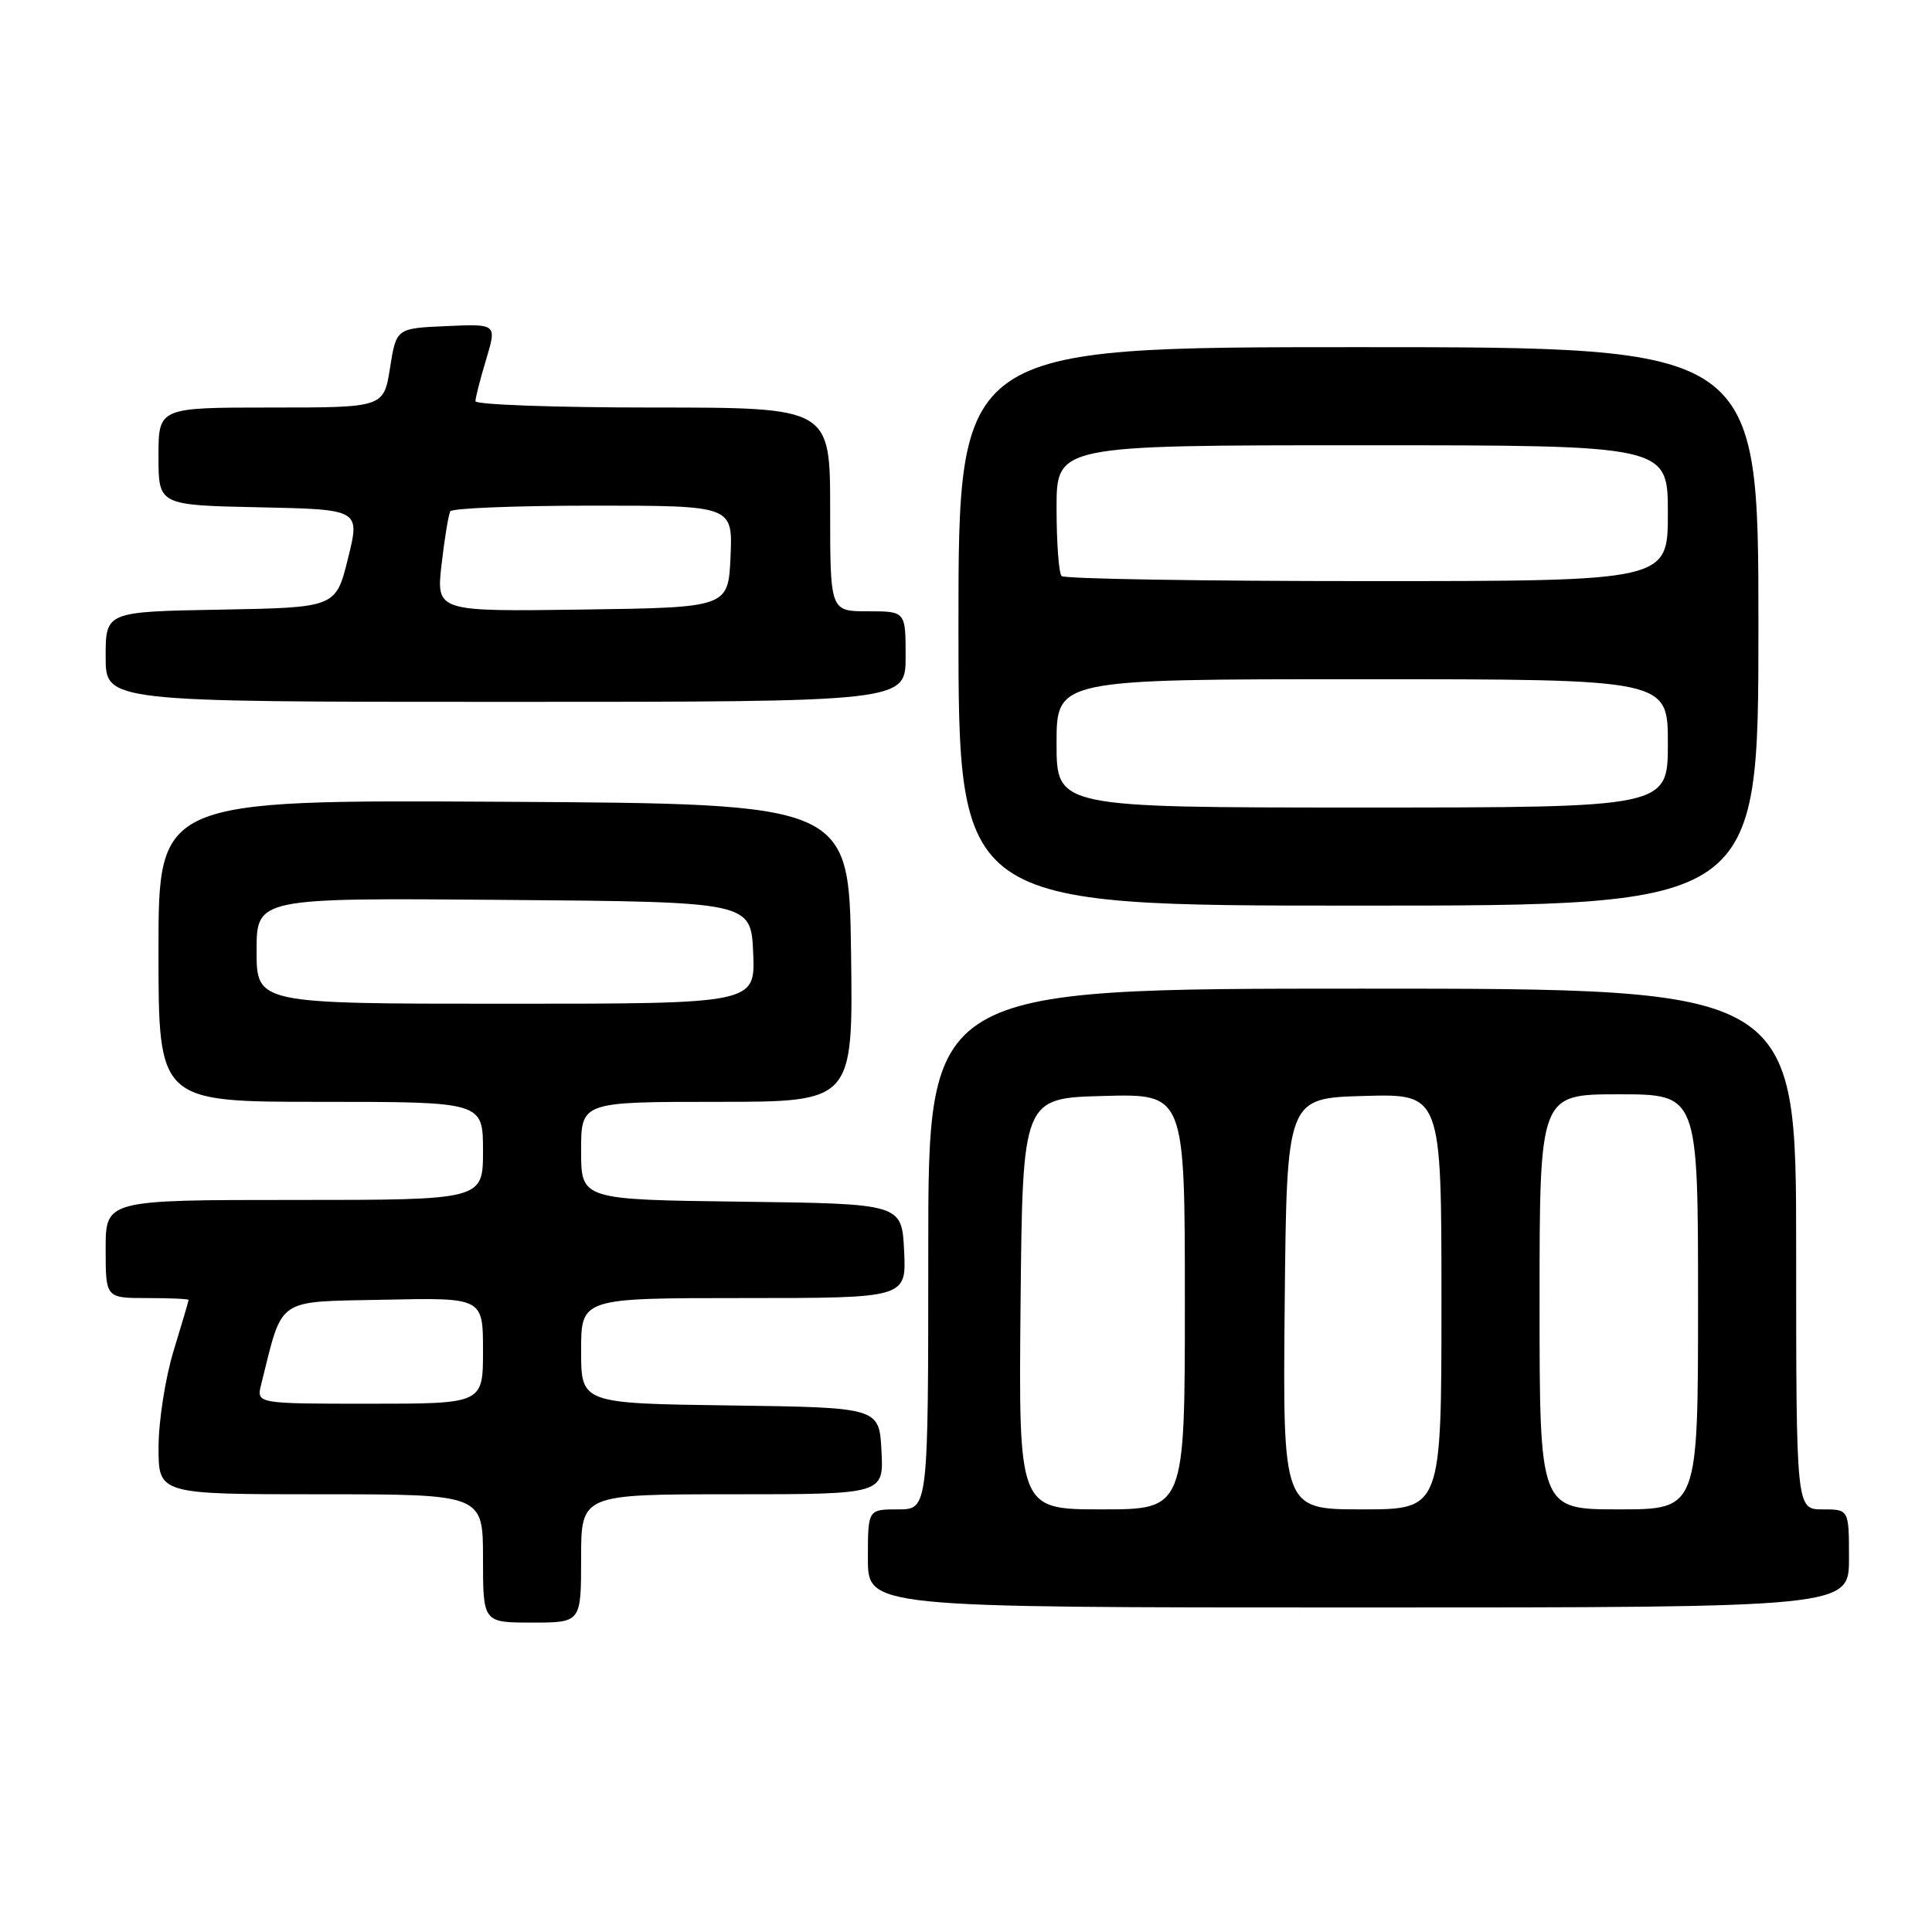 <?xml version="1.0" encoding="UTF-8" standalone="no"?>
<!DOCTYPE svg PUBLIC "-//W3C//DTD SVG 1.1//EN" "http://www.w3.org/Graphics/SVG/1.1/DTD/svg11.dtd" >
<svg xmlns="http://www.w3.org/2000/svg" xmlns:xlink="http://www.w3.org/1999/xlink" version="1.1" viewBox="0 0 256 256">
 <g >
 <path fill="currentColor"
d=" M 77.00 206.50 C 77.00 198.00 77.00 198.00 97.05 198.00 C 117.10 198.00 117.10 198.00 116.80 192.25 C 116.50 186.50 116.50 186.50 96.75 186.23 C 77.00 185.96 77.00 185.96 77.00 178.98 C 77.00 172.00 77.00 172.00 98.55 172.00 C 120.10 172.00 120.10 172.00 119.80 165.75 C 119.50 159.50 119.50 159.50 98.25 159.23 C 77.00 158.96 77.00 158.96 77.00 152.48 C 77.00 146.00 77.00 146.00 95.02 146.00 C 113.04 146.00 113.04 146.00 112.77 126.25 C 112.50 106.50 112.50 106.50 66.75 106.24 C 21.00 105.98 21.00 105.98 21.00 125.99 C 21.00 146.00 21.00 146.00 42.50 146.00 C 64.00 146.00 64.00 146.00 64.00 152.50 C 64.00 159.00 64.00 159.00 39.00 159.00 C 14.00 159.00 14.00 159.00 14.00 165.50 C 14.00 172.00 14.00 172.00 19.50 172.00 C 22.52 172.00 25.00 172.11 24.99 172.25 C 24.99 172.39 24.09 175.43 23.00 179.00 C 21.91 182.57 21.01 188.31 21.01 191.75 C 21.00 198.00 21.00 198.00 42.50 198.00 C 64.00 198.00 64.00 198.00 64.00 206.50 C 64.00 215.00 64.00 215.00 70.50 215.00 C 77.00 215.00 77.00 215.00 77.00 206.50 Z  M 245.00 206.50 C 245.00 200.00 245.00 200.00 241.50 200.00 C 238.00 200.00 238.00 200.00 238.00 165.50 C 238.00 131.00 238.00 131.00 180.50 131.00 C 123.00 131.00 123.00 131.00 123.00 165.50 C 123.00 200.00 123.00 200.00 119.00 200.00 C 115.00 200.00 115.00 200.00 115.00 206.50 C 115.00 213.00 115.00 213.00 180.00 213.00 C 245.00 213.00 245.00 213.00 245.00 206.50 Z  M 233.00 83.00 C 233.00 46.00 233.00 46.00 180.00 46.00 C 127.00 46.00 127.00 46.00 127.00 83.00 C 127.00 120.00 127.00 120.00 180.00 120.00 C 233.00 120.00 233.00 120.00 233.00 83.00 Z  M 120.00 87.00 C 120.00 81.00 120.00 81.00 115.00 81.00 C 110.00 81.00 110.00 81.00 110.00 67.50 C 110.00 54.00 110.00 54.00 86.50 54.00 C 73.57 54.00 63.00 53.62 63.00 53.16 C 63.00 52.70 63.64 50.20 64.42 47.62 C 65.83 42.91 65.83 42.91 59.17 43.21 C 52.51 43.50 52.51 43.50 51.68 48.75 C 50.85 54.00 50.85 54.00 35.92 54.00 C 21.00 54.00 21.00 54.00 21.00 60.47 C 21.00 66.94 21.00 66.94 34.36 67.22 C 47.72 67.50 47.72 67.50 46.11 74.00 C 44.50 80.50 44.50 80.50 29.25 80.78 C 14.00 81.05 14.00 81.05 14.00 87.03 C 14.00 93.00 14.00 93.00 67.00 93.00 C 120.00 93.00 120.00 93.00 120.00 87.00 Z  M 34.61 183.43 C 37.54 171.74 36.40 172.53 50.86 172.22 C 64.00 171.94 64.00 171.94 64.00 178.97 C 64.00 186.00 64.00 186.00 48.98 186.00 C 33.96 186.00 33.96 186.00 34.61 183.43 Z  M 34.00 125.99 C 34.00 118.97 34.00 118.97 66.75 119.24 C 99.50 119.50 99.50 119.50 99.80 126.25 C 100.09 133.00 100.09 133.00 67.05 133.00 C 34.00 133.00 34.00 133.00 34.00 125.99 Z  M 135.23 172.75 C 135.50 145.50 135.50 145.50 146.25 145.22 C 157.00 144.93 157.00 144.93 157.00 172.47 C 157.00 200.00 157.00 200.00 145.98 200.00 C 134.97 200.00 134.97 200.00 135.23 172.75 Z  M 170.23 172.75 C 170.50 145.50 170.50 145.50 180.75 145.22 C 191.00 144.93 191.00 144.93 191.00 172.47 C 191.00 200.00 191.00 200.00 180.48 200.00 C 169.97 200.00 169.97 200.00 170.23 172.75 Z  M 204.00 172.50 C 204.00 145.00 204.00 145.00 214.50 145.00 C 225.00 145.00 225.00 145.00 225.00 172.50 C 225.00 200.00 225.00 200.00 214.50 200.00 C 204.00 200.00 204.00 200.00 204.00 172.50 Z  M 140.00 98.50 C 140.00 90.00 140.00 90.00 180.50 90.00 C 221.00 90.00 221.00 90.00 221.00 98.50 C 221.00 107.00 221.00 107.00 180.50 107.00 C 140.00 107.00 140.00 107.00 140.00 98.50 Z  M 140.67 76.33 C 140.30 75.97 140.00 71.92 140.00 67.33 C 140.00 59.00 140.00 59.00 180.50 59.00 C 221.00 59.00 221.00 59.00 221.00 68.00 C 221.00 77.00 221.00 77.00 181.17 77.00 C 159.26 77.00 141.03 76.70 140.67 76.33 Z  M 58.51 74.77 C 58.91 71.32 59.43 68.16 59.67 67.75 C 59.92 67.34 68.44 67.00 78.60 67.00 C 97.09 67.00 97.09 67.00 96.80 73.75 C 96.50 80.50 96.50 80.50 77.15 80.77 C 57.80 81.04 57.80 81.04 58.51 74.77 Z "/>
</g>
</svg>
